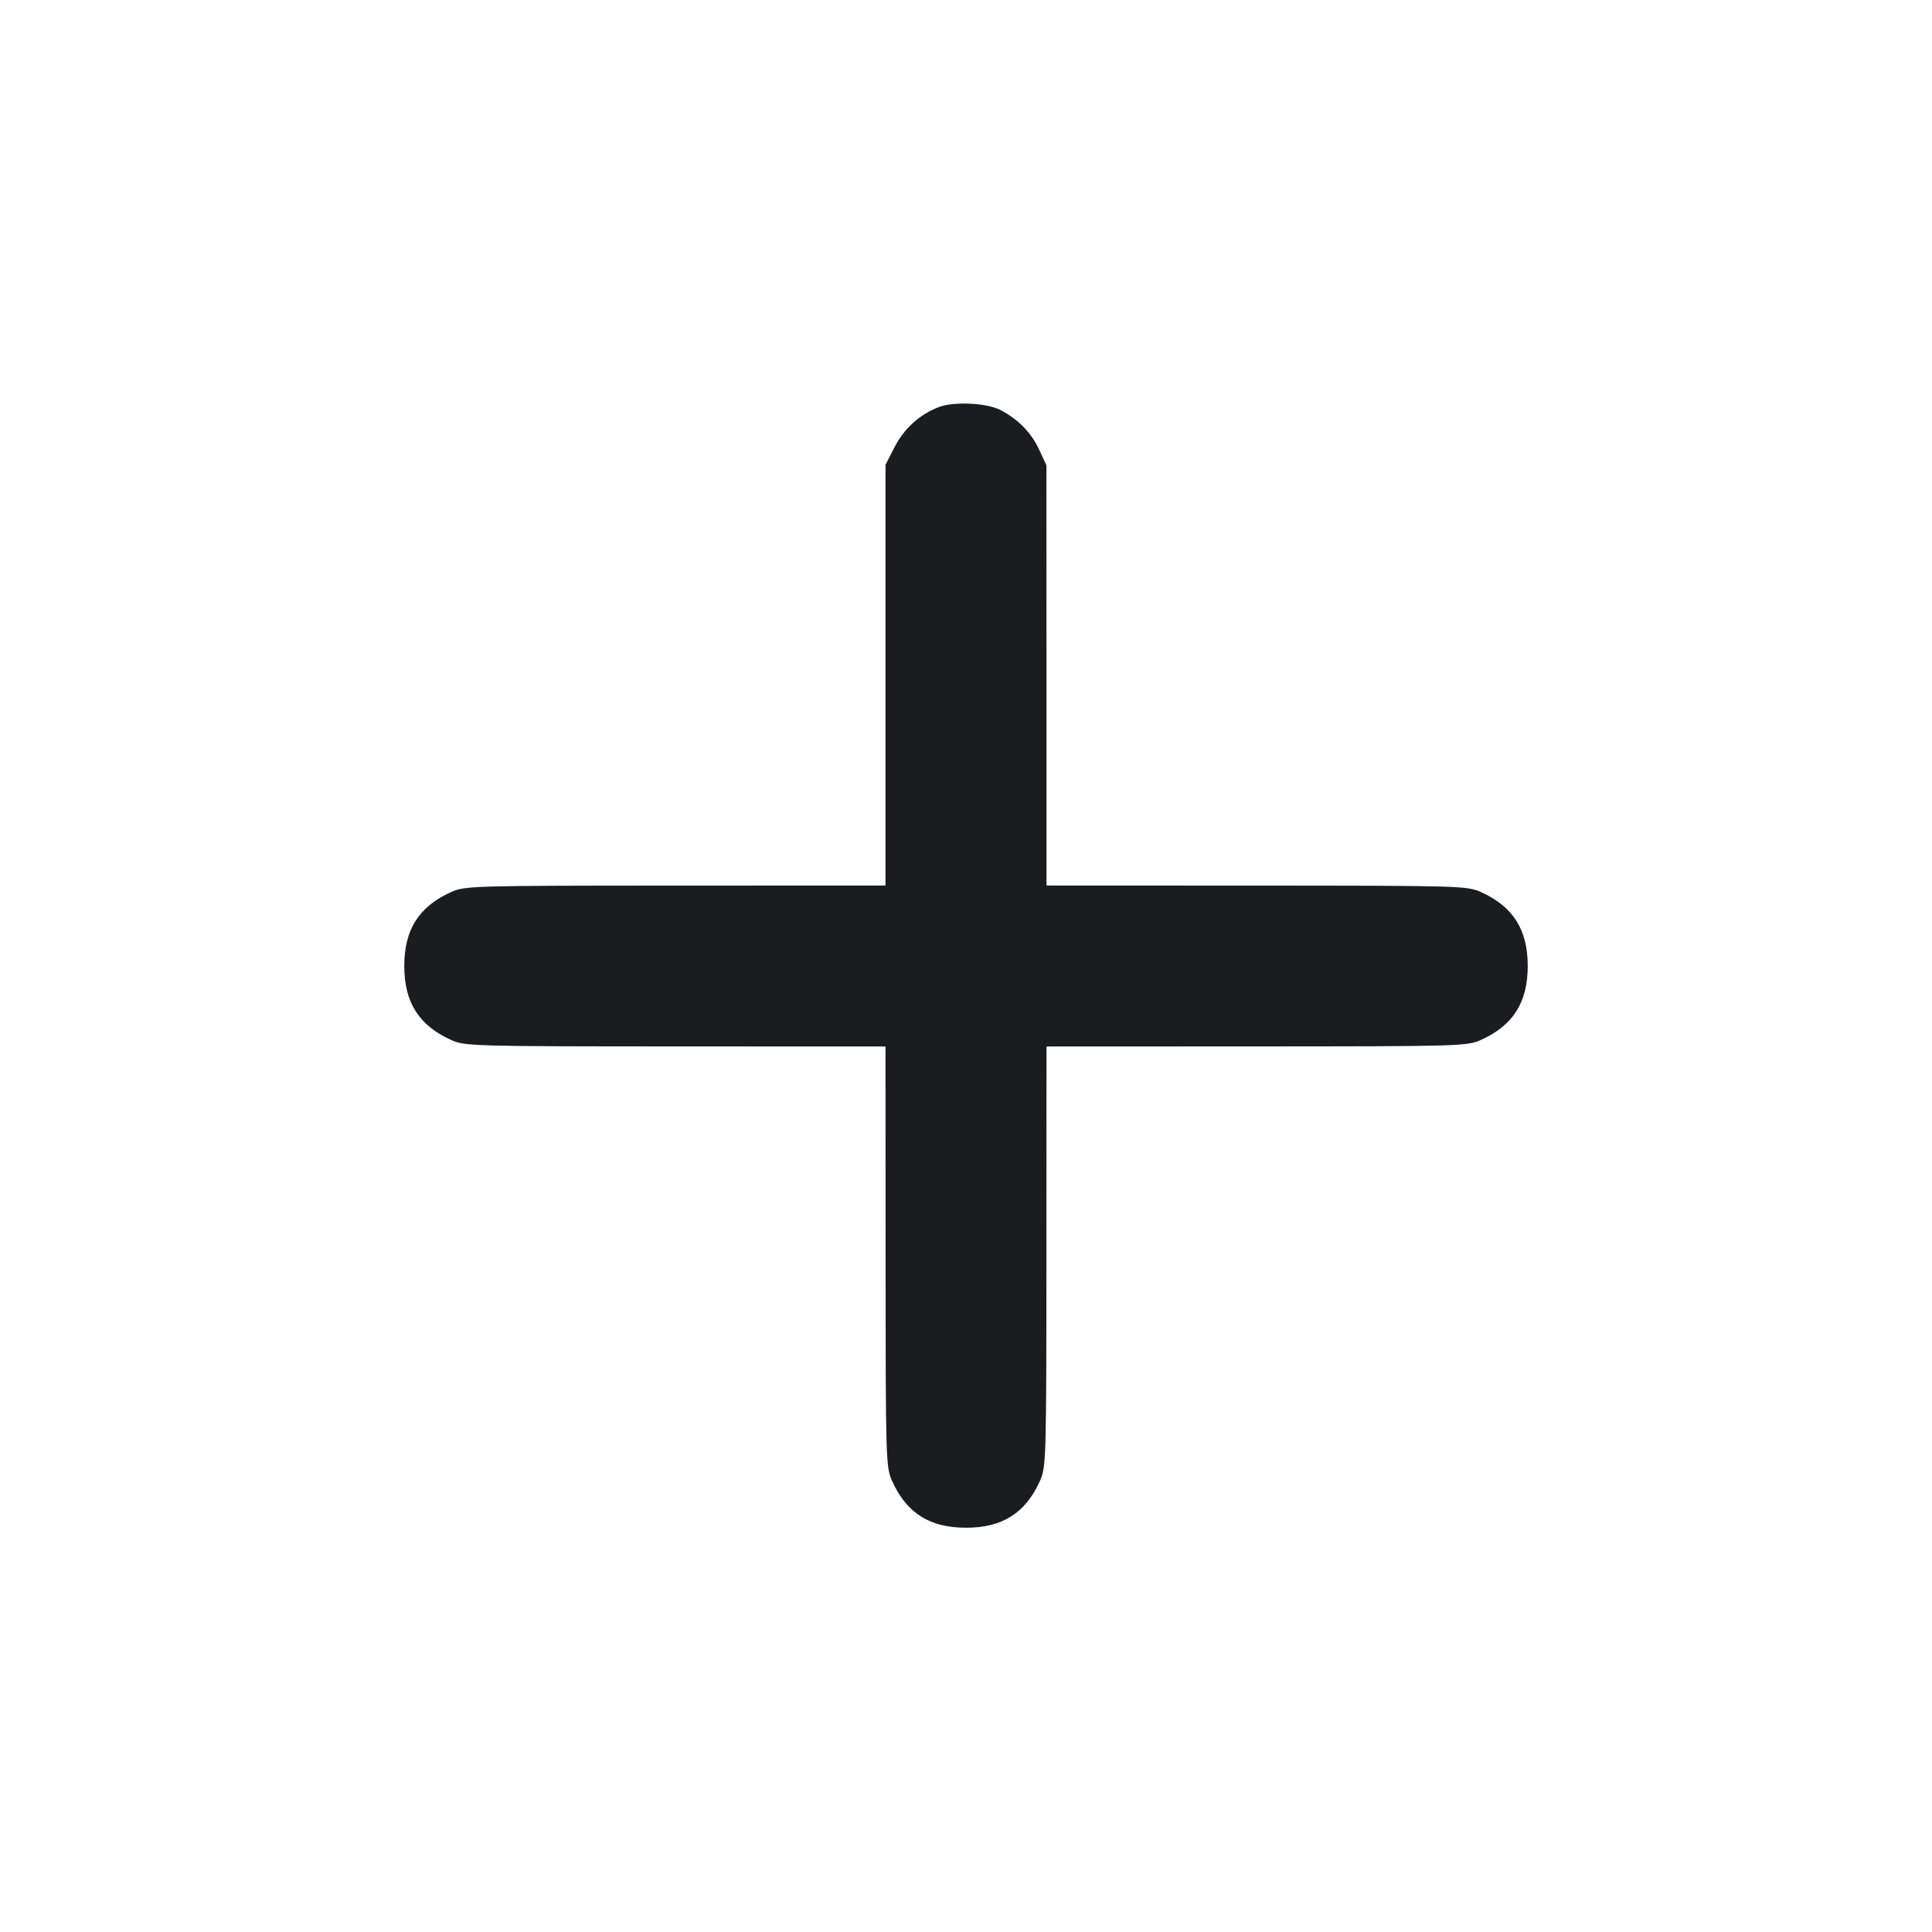 <svg width="24" height="24" viewBox="0 0 24 24" fill="none" xmlns="http://www.w3.org/2000/svg"><path d="M11.665 5.056 C 11.427 5.145,11.231 5.322,11.110 5.559 L 11.000 5.774 11.000 8.387 L 11.000 11.000 8.390 11.001 C 5.851 11.002,5.775 11.004,5.600 11.083 C 5.203 11.263,5.022 11.550,5.022 12.000 C 5.022 12.450,5.203 12.737,5.600 12.917 C 5.775 12.996,5.851 12.998,8.390 12.999 L 11.000 13.000 11.001 15.610 C 11.002 18.149,11.004 18.225,11.083 18.400 C 11.263 18.797,11.550 18.978,12.000 18.978 C 12.450 18.978,12.737 18.797,12.917 18.400 C 12.996 18.225,12.998 18.149,12.999 15.610 L 13.000 13.000 15.610 12.999 C 18.149 12.998,18.225 12.996,18.400 12.917 C 18.797 12.737,18.978 12.450,18.978 12.000 C 18.978 11.550,18.797 11.263,18.400 11.083 C 18.225 11.004,18.149 11.002,15.610 11.001 L 13.000 11.000 13.000 8.390 L 12.999 5.780 12.905 5.578 C 12.809 5.372,12.646 5.207,12.427 5.093 C 12.255 5.005,11.856 4.985,11.665 5.056 " fill="#1A1C1F" stroke="none" fill-rule="evenodd"></path></svg>